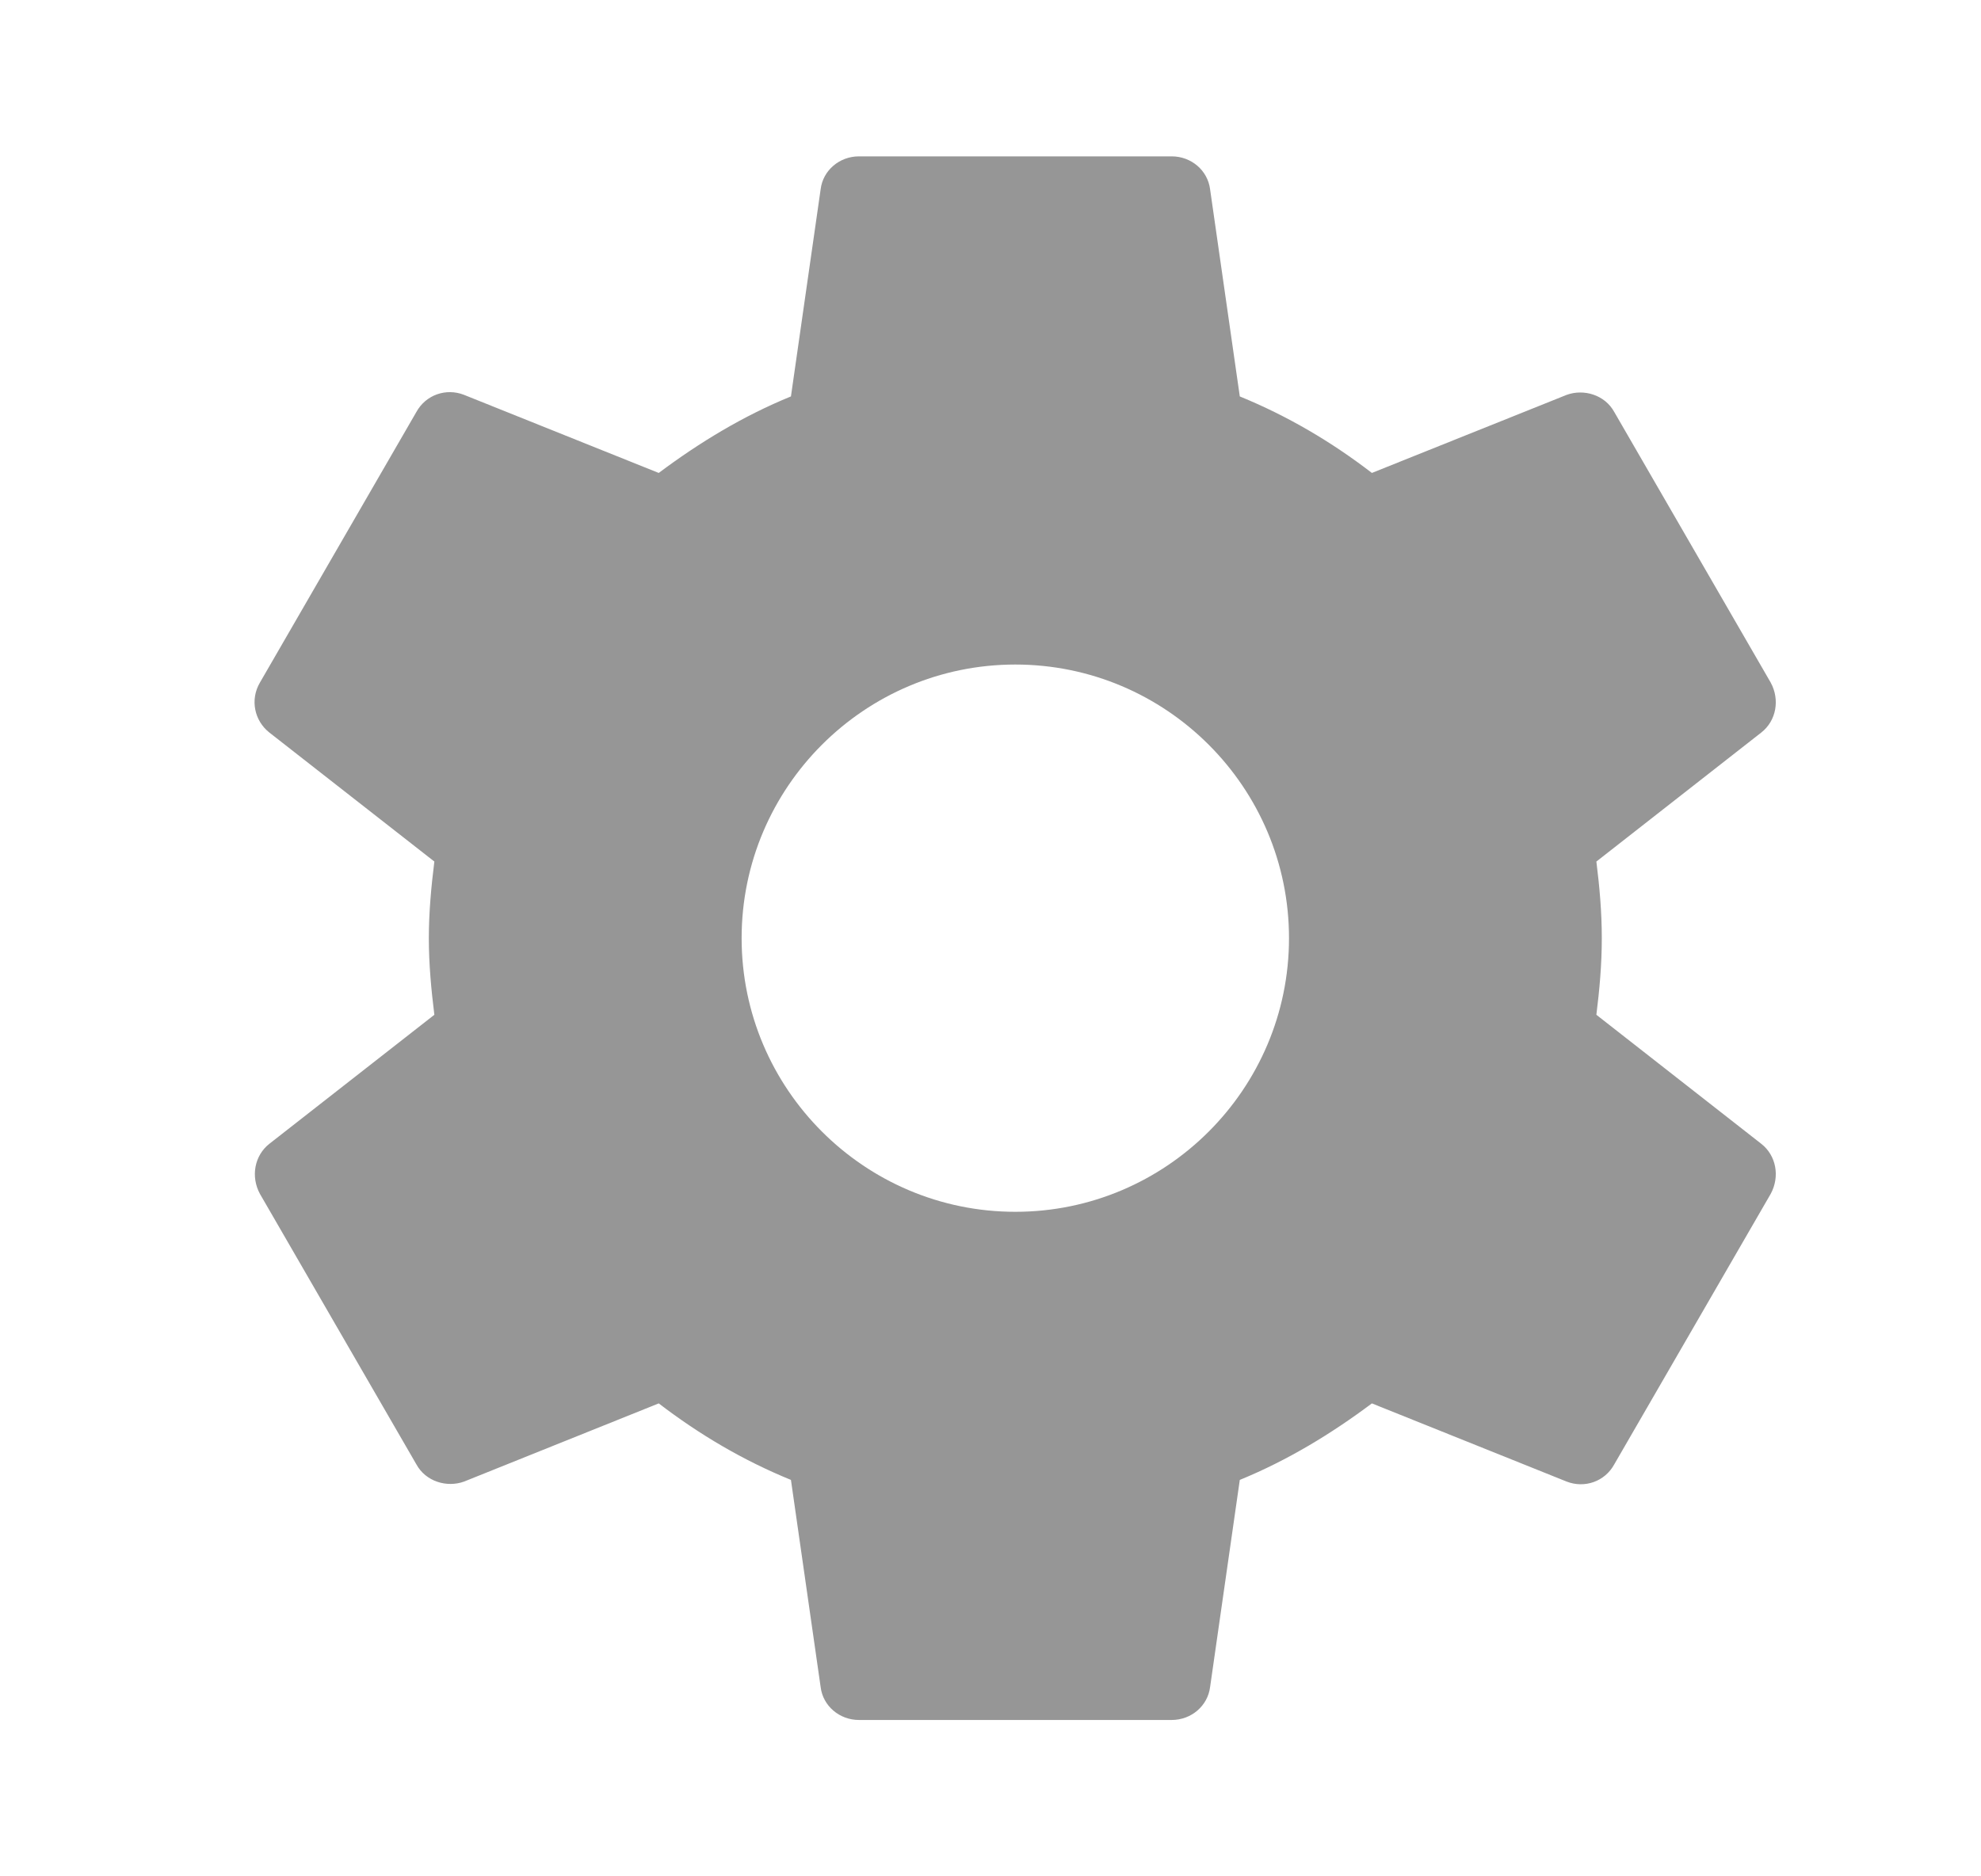<svg width="19" height="18" viewBox="0 0 19 18" fill="none" xmlns="http://www.w3.org/2000/svg">
<path fill-rule="evenodd" clip-rule="evenodd" d="M15.311 9.735C15.341 9.495 15.363 9.255 15.363 9C15.363 8.745 15.341 8.505 15.311 8.265L16.893 7.027C17.036 6.915 17.073 6.713 16.983 6.548L15.483 3.953C15.393 3.788 15.191 3.728 15.026 3.788L13.158 4.537C12.768 4.237 12.348 3.99 11.891 3.803L11.606 1.815C11.583 1.635 11.426 1.5 11.238 1.5H8.238C8.051 1.5 7.893 1.635 7.871 1.815L7.586 3.803C7.128 3.99 6.708 4.245 6.318 4.537L4.451 3.788C4.278 3.72 4.083 3.788 3.993 3.953L2.493 6.548C2.396 6.713 2.441 6.915 2.583 7.027L4.166 8.265C4.136 8.505 4.113 8.752 4.113 9C4.113 9.248 4.136 9.495 4.166 9.735L2.583 10.973C2.441 11.085 2.403 11.287 2.493 11.453L3.993 14.047C4.083 14.213 4.286 14.273 4.451 14.213L6.318 13.463C6.708 13.762 7.128 14.01 7.586 14.197L7.871 16.185C7.893 16.365 8.051 16.5 8.238 16.5H11.238C11.426 16.5 11.583 16.365 11.606 16.185L11.891 14.197C12.348 14.01 12.768 13.755 13.158 13.463L15.026 14.213C15.198 14.28 15.393 14.213 15.483 14.047L16.983 11.453C17.073 11.287 17.036 11.085 16.893 10.973L15.311 9.735V9.735ZM9.738 11.625C8.291 11.625 7.113 10.447 7.113 9C7.113 7.553 8.291 6.375 9.738 6.375C11.186 6.375 12.363 7.553 12.363 9C12.363 10.447 11.186 11.625 9.738 11.625V11.625Z" fill="#969696"/>
</svg>
